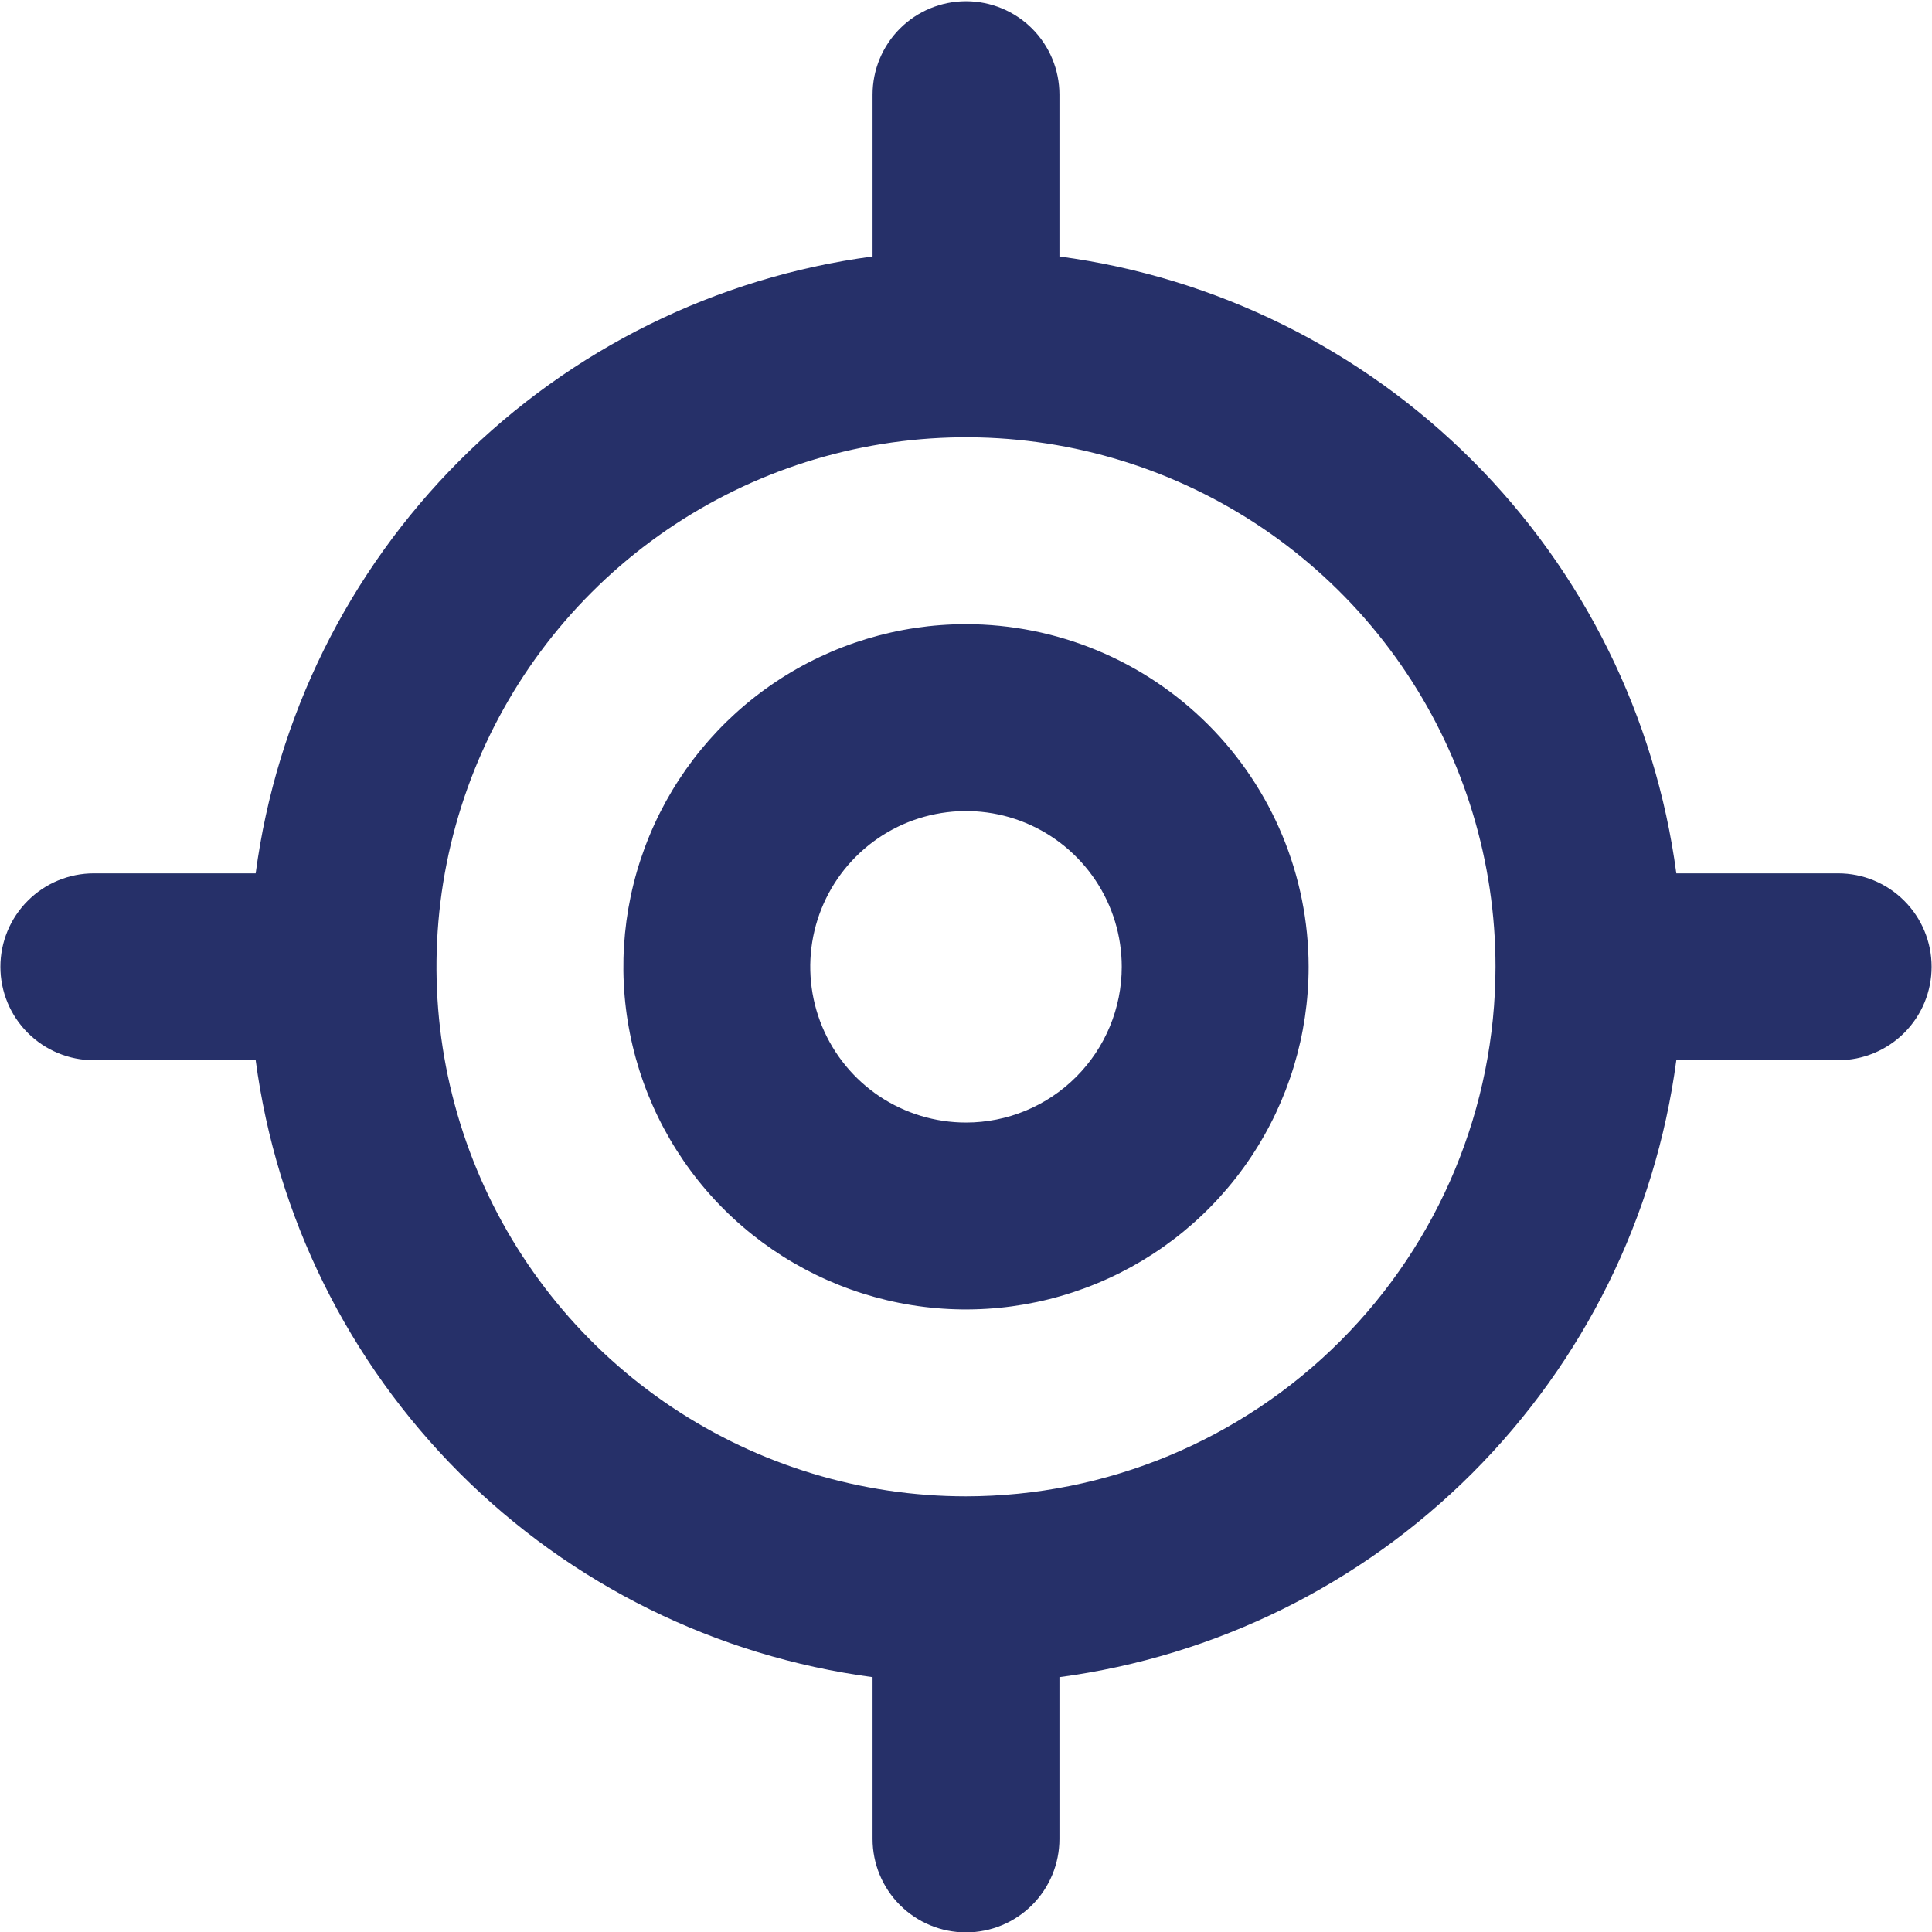 <svg width="44" height="44" viewBox="0 0 44 44" fill="none" xmlns="http://www.w3.org/2000/svg">
<path id="Vector" d="M41.863 19.89H38.177C37.703 16.331 36.07 13.026 33.531 10.487C30.992 7.948 27.688 6.315 24.128 5.841V2.156C24.128 1.591 23.904 1.05 23.505 0.651C23.106 0.252 22.564 0.028 22 0.028C21.436 0.028 20.894 0.252 20.495 0.651C20.096 1.05 19.872 1.591 19.872 2.156V5.841C16.312 6.315 13.008 7.948 10.469 10.487C7.93 13.026 6.297 16.331 5.823 19.89H2.137C1.573 19.89 1.032 20.114 0.633 20.514C0.233 20.913 0.009 21.454 0.009 22.018C0.009 22.583 0.233 23.124 0.633 23.523C1.032 23.922 1.573 24.146 2.137 24.146H5.823C6.297 27.706 7.93 31.01 10.469 33.549C13.008 36.089 16.312 37.721 19.872 38.196V41.881C19.872 42.445 20.096 42.987 20.495 43.386C20.894 43.785 21.436 44.009 22 44.009C22.564 44.009 23.106 43.785 23.505 43.386C23.904 42.987 24.128 42.445 24.128 41.881V38.196C27.688 37.721 30.992 36.089 33.531 33.549C36.07 31.01 37.703 27.706 38.177 24.146H41.863C42.427 24.146 42.968 23.922 43.367 23.523C43.767 23.124 43.991 22.583 43.991 22.018C43.991 21.454 43.767 20.913 43.367 20.514C42.968 20.114 42.427 19.89 41.863 19.89ZM22 34.078C19.615 34.078 17.283 33.37 15.3 32.045C13.317 30.72 11.771 28.837 10.859 26.633C9.946 24.43 9.707 22.005 10.172 19.666C10.638 17.326 11.786 15.178 13.473 13.491C15.159 11.805 17.308 10.656 19.647 10.191C21.987 9.725 24.411 9.964 26.615 10.877C28.819 11.79 30.702 13.335 32.027 15.319C33.352 17.302 34.059 19.633 34.059 22.018C34.056 25.216 32.785 28.281 30.524 30.542C28.263 32.803 25.197 34.075 22 34.078ZM22 14.215C20.457 14.215 18.948 14.673 17.665 15.53C16.382 16.388 15.381 17.606 14.791 19.032C14.2 20.458 14.046 22.027 14.347 23.541C14.648 25.054 15.391 26.445 16.482 27.536C17.574 28.627 18.964 29.37 20.478 29.672C21.991 29.973 23.56 29.818 24.986 29.227C26.412 28.637 27.631 27.637 28.488 26.354C29.346 25.07 29.803 23.562 29.803 22.018C29.801 19.95 28.978 17.966 27.515 16.503C26.052 15.04 24.069 14.217 22 14.215ZM22 25.565C21.299 25.565 20.613 25.357 20.029 24.968C19.446 24.578 18.992 24.024 18.723 23.376C18.455 22.728 18.384 22.014 18.521 21.326C18.658 20.638 18.996 20.006 19.492 19.51C19.988 19.014 20.62 18.676 21.308 18.54C21.996 18.403 22.709 18.473 23.357 18.741C24.006 19.01 24.559 19.465 24.949 20.048C25.339 20.631 25.547 21.317 25.547 22.018C25.547 22.959 25.173 23.861 24.508 24.526C23.843 25.192 22.941 25.565 22 25.565Z" fill="#263069"/>
</svg>
